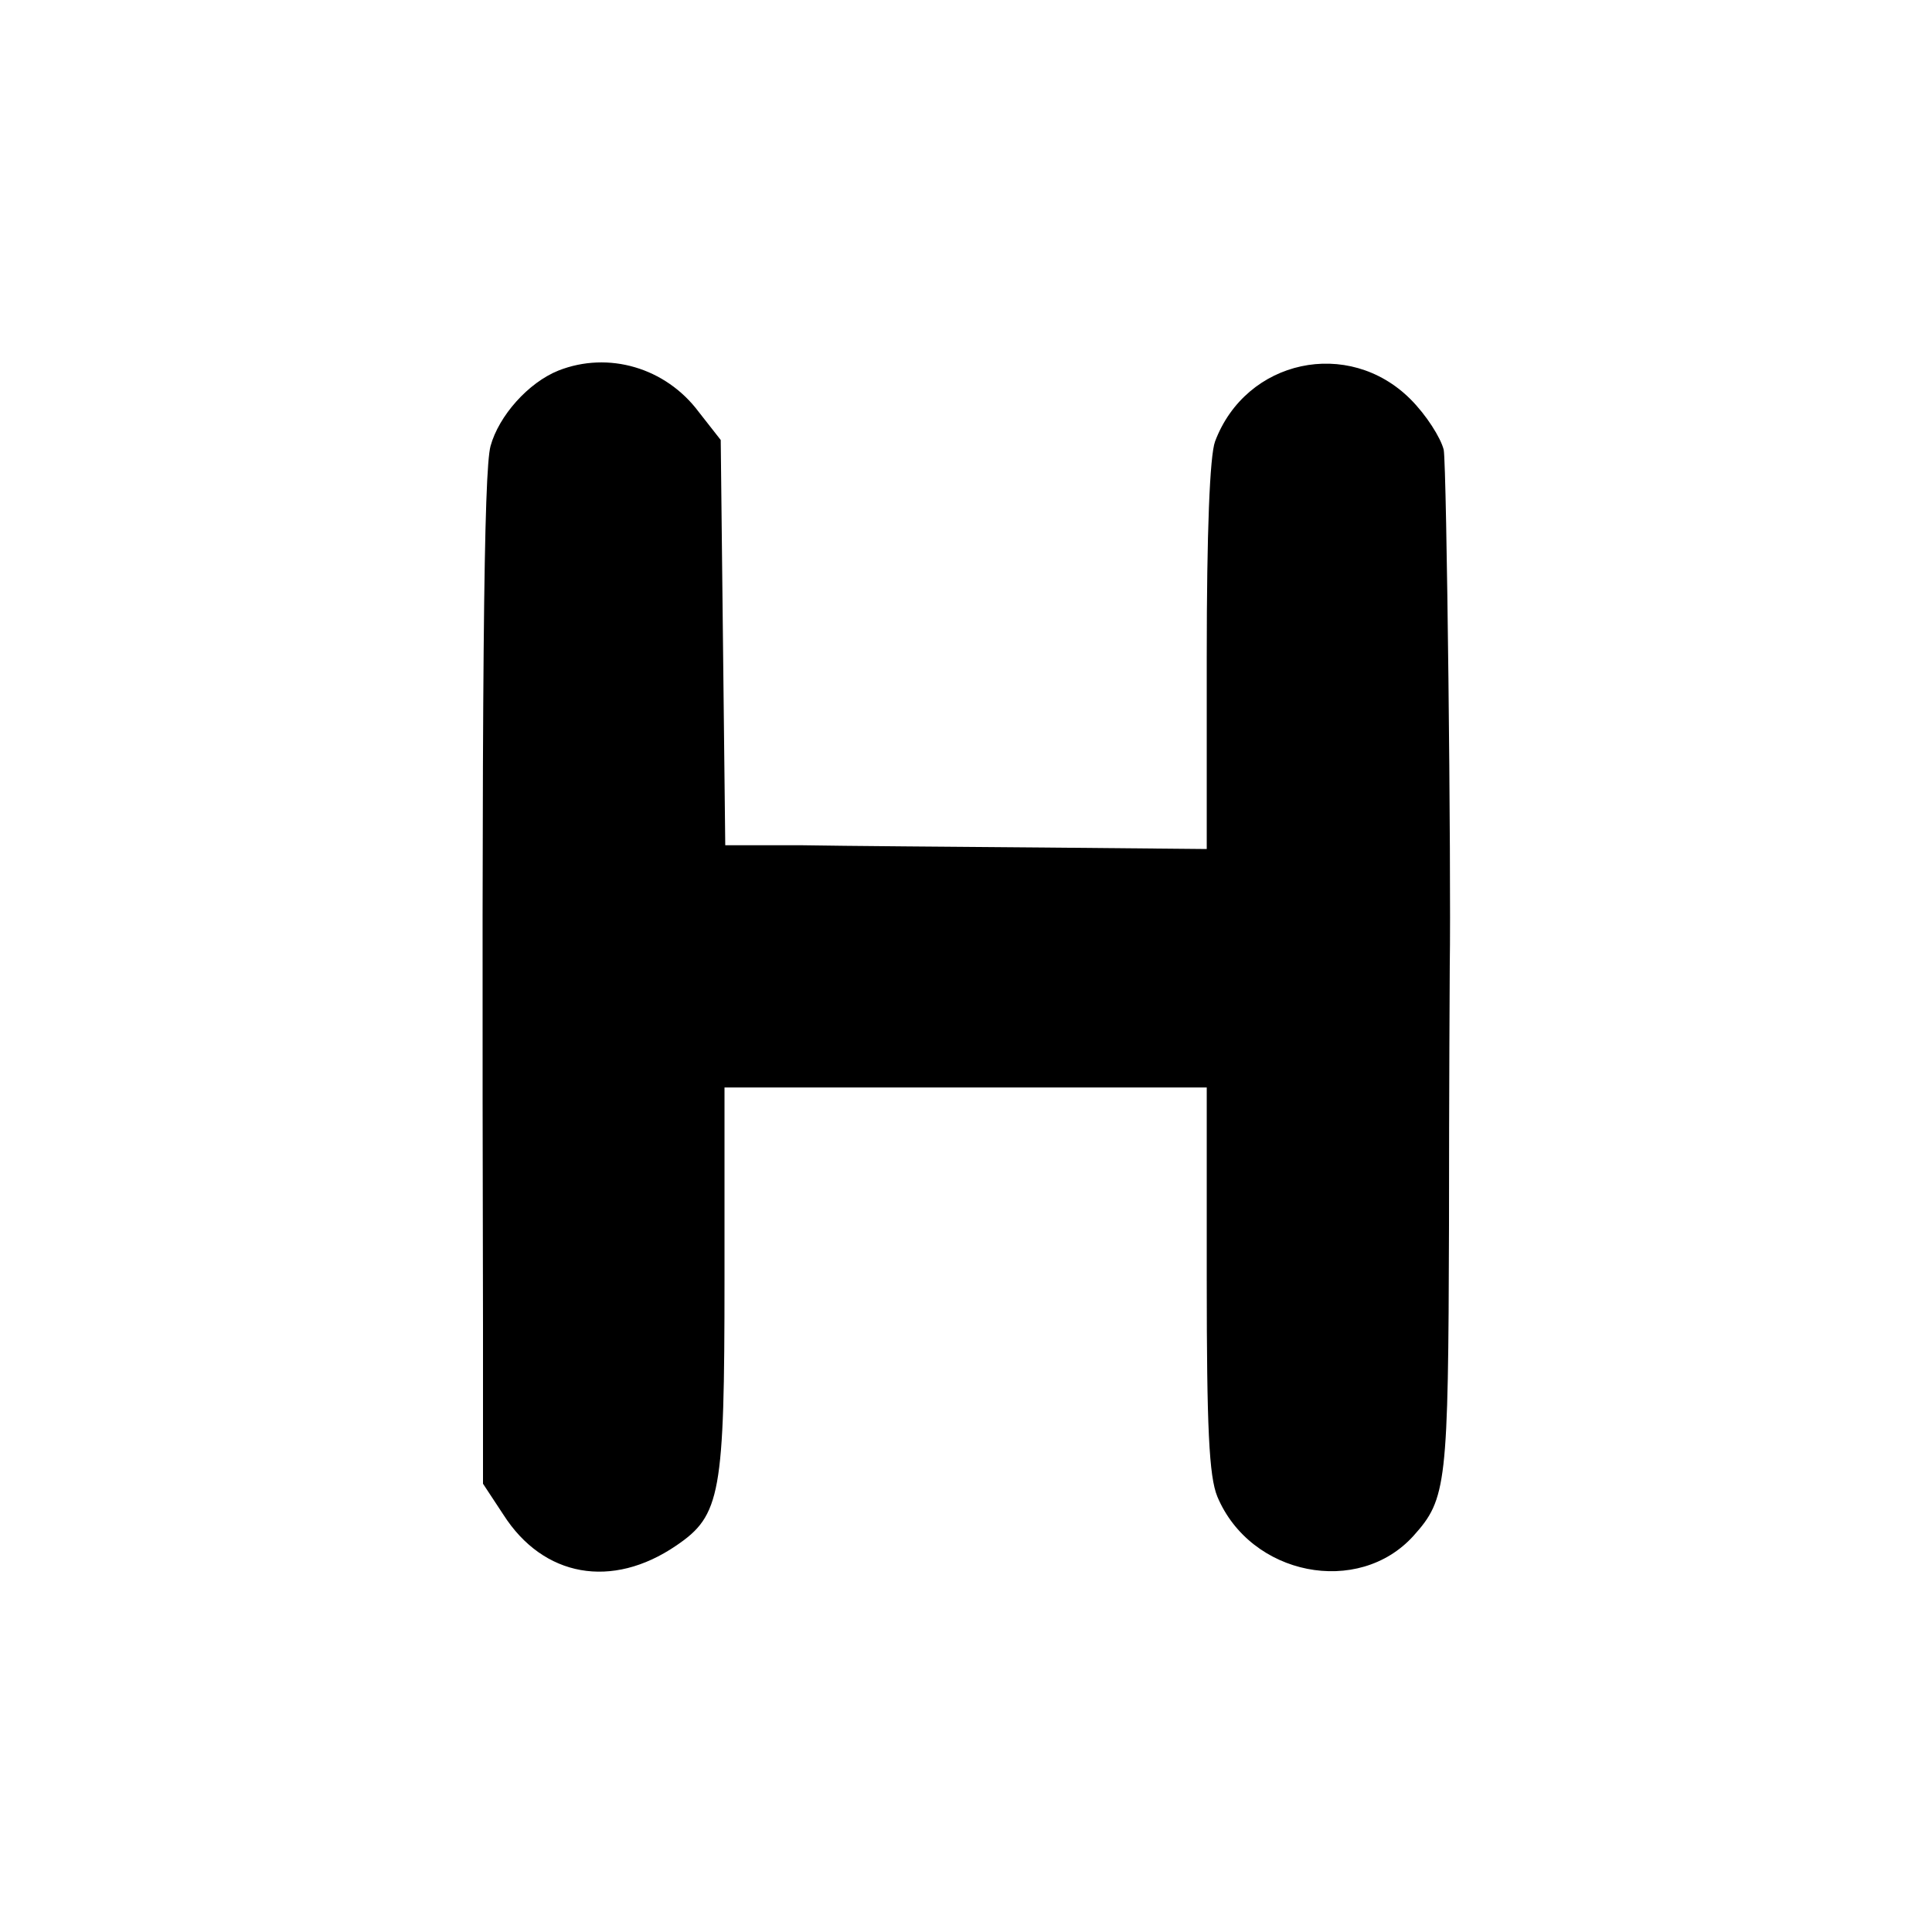 <?xml version="1.0" standalone="no"?>
<!DOCTYPE svg PUBLIC "-//W3C//DTD SVG 20010904//EN"
 "http://www.w3.org/TR/2001/REC-SVG-20010904/DTD/svg10.dtd">
<svg version="1.0"
    xmlns="http://www.w3.org/2000/svg" width="256pt" height="256pt" viewBox="0 0 256 256" preserveAspectRatio="xMidYMid meet">
    <g transform="translate(0,256) scale(0.1,-0.1)" fill="#000000" stroke="none">
        <path d="M740 2069 c-40 -16 -79 -60 -90 -100 -9 -33 -12 -300 -10 -1164 l0
-211 27 -41 c53 -83 144 -99 229 -41 59 40 64 68 64 353 l0 254 319 0 320 0 0
-254 c0 -197 3 -261 14 -288 44 -105 187 -133 260 -52 44 49 46 67 47 411 0
181 1 336 1 344 2 125 -4 663 -8 684 -4 16 -23 46 -44 67 -82 82 -218 53 -259
-56 -7 -19 -11 -120 -11 -285 l0 -255 -217 2 c-119 1 -263 2 -319 3 l-102 0
-3 268 -3 269 -29 37 c-44 59 -120 81 -186 55z"/>
    </g>
</svg>
